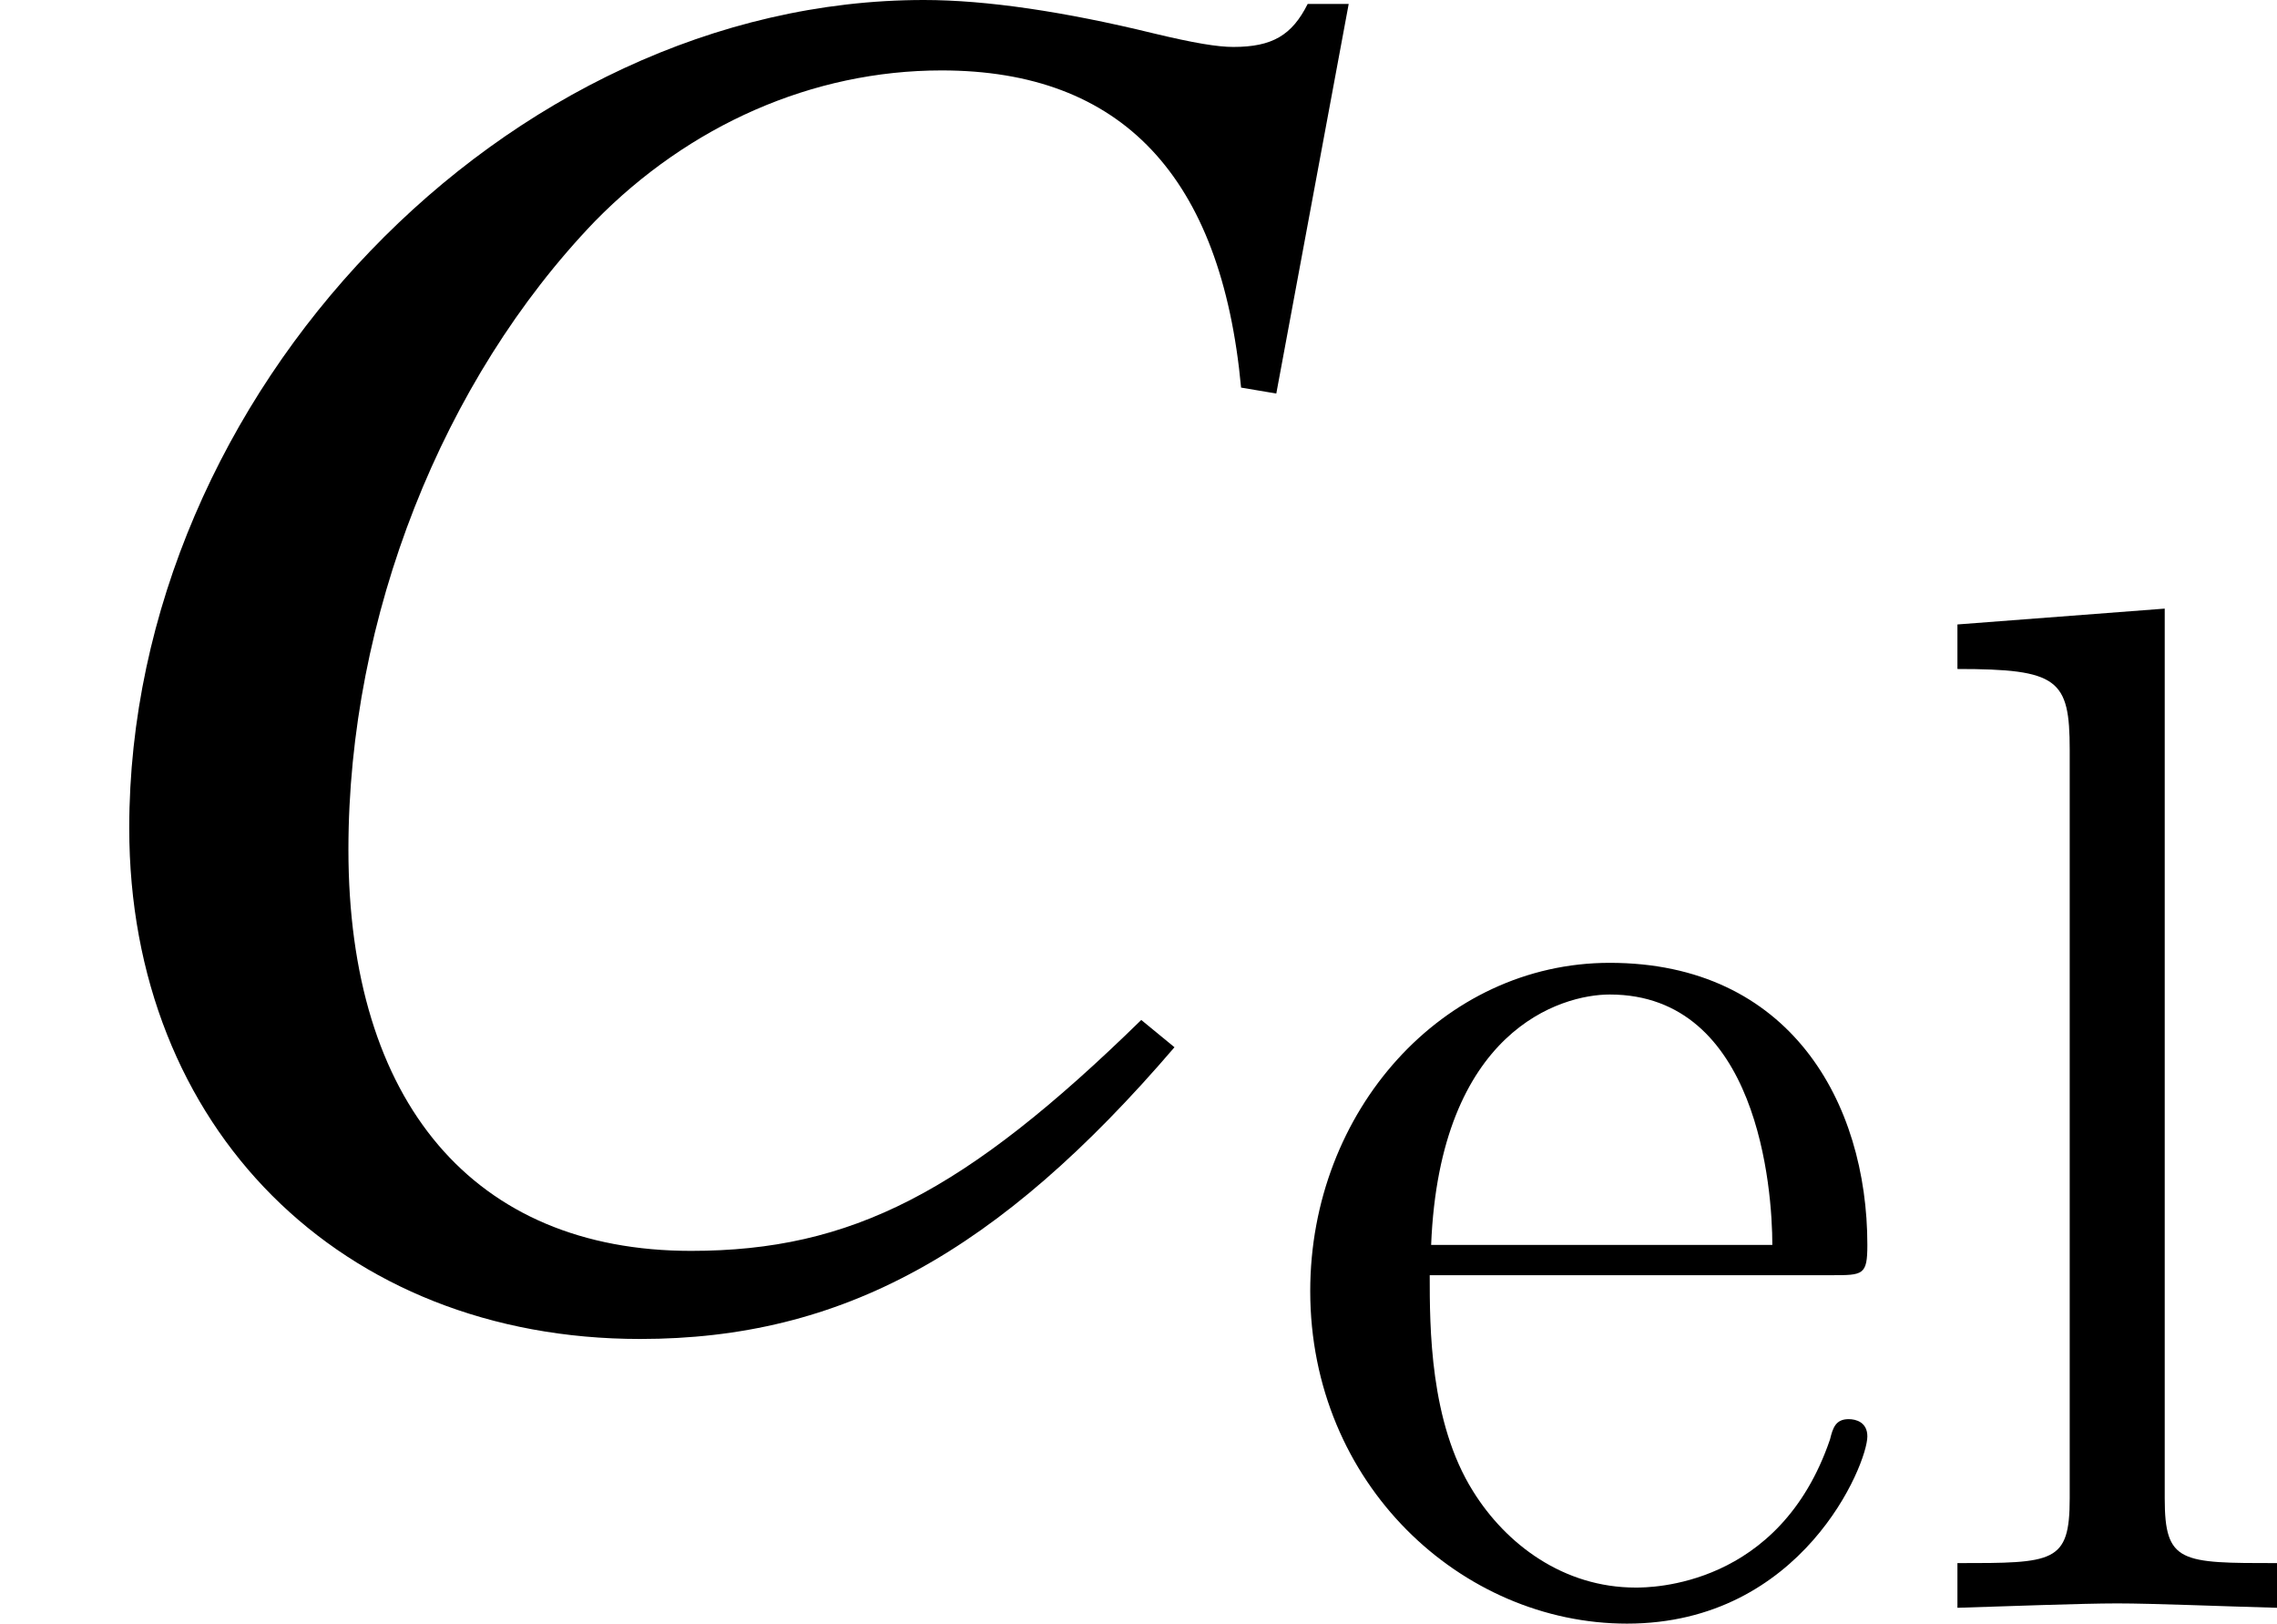 <?xml version='1.0' encoding='UTF-8'?>
<!-- This file was generated by dvisvgm 2.1.3 -->
<svg height='11.482pt' version='1.1' viewBox='56.191 56.533 16.103 11.482' width='16.103pt' xmlns='http://www.w3.org/2000/svg' xmlns:xlink='http://www.w3.org/1999/xlink'>
<defs>
<path d='M9.026 -6.437L9.538 -9.192H9.248C9.137 -8.971 8.998 -8.888 8.722 -8.888C8.611 -8.888 8.445 -8.915 8.154 -8.985C7.531 -9.137 6.977 -9.22 6.534 -9.22C3.586 -9.22 0.914 -6.437 0.914 -3.364C0.914 -1.246 2.409 0.249 4.527 0.249C5.953 0.249 7.06 -0.36 8.306 -1.814L8.071 -2.007C6.825 -0.789 6.022 -0.374 4.887 -0.374C3.35 -0.374 2.464 -1.426 2.464 -3.212C2.464 -4.859 3.129 -6.534 4.208 -7.656C4.873 -8.334 5.745 -8.722 6.659 -8.722C7.932 -8.722 8.638 -7.974 8.777 -6.479L9.026 -6.437Z' id='g3-67'/>
<path d='M1.14 -2.566C1.201 -4.083 2.057 -4.337 2.403 -4.337C3.452 -4.337 3.553 -2.963 3.553 -2.566H1.14ZM1.13 -2.352H3.971C4.195 -2.352 4.225 -2.352 4.225 -2.566C4.225 -3.574 3.676 -4.561 2.403 -4.561C1.222 -4.561 0.285 -3.513 0.285 -2.24C0.285 -0.876 1.354 0.112 2.525 0.112C3.767 0.112 4.225 -1.018 4.225 -1.212C4.225 -1.313 4.144 -1.334 4.093 -1.334C4.001 -1.334 3.981 -1.273 3.961 -1.191C3.604 -0.143 2.688 -0.143 2.586 -0.143C2.077 -0.143 1.67 -0.448 1.436 -0.825C1.13 -1.313 1.13 -1.985 1.13 -2.352Z' id='g5-101'/>
<path d='M1.802 -7.066L0.336 -6.954V-6.639C1.049 -6.639 1.13 -6.567 1.13 -6.068V-0.774C1.13 -0.316 1.018 -0.316 0.336 -0.316V0C0.672 -0.01 1.212 -0.031 1.466 -0.031S2.22 -0.01 2.596 0V-0.316C1.914 -0.316 1.802 -0.316 1.802 -0.774V-7.066Z' id='g5-108'/>
</defs>
<g id='page1'>
<use x='56.191' xlink:href='#g3-67' y='65.753'/>
<use x='65.172' xlink:href='#g5-101' y='67.903'/>
<use x='69.698' xlink:href='#g5-108' y='67.903'/>
</g>
</svg>